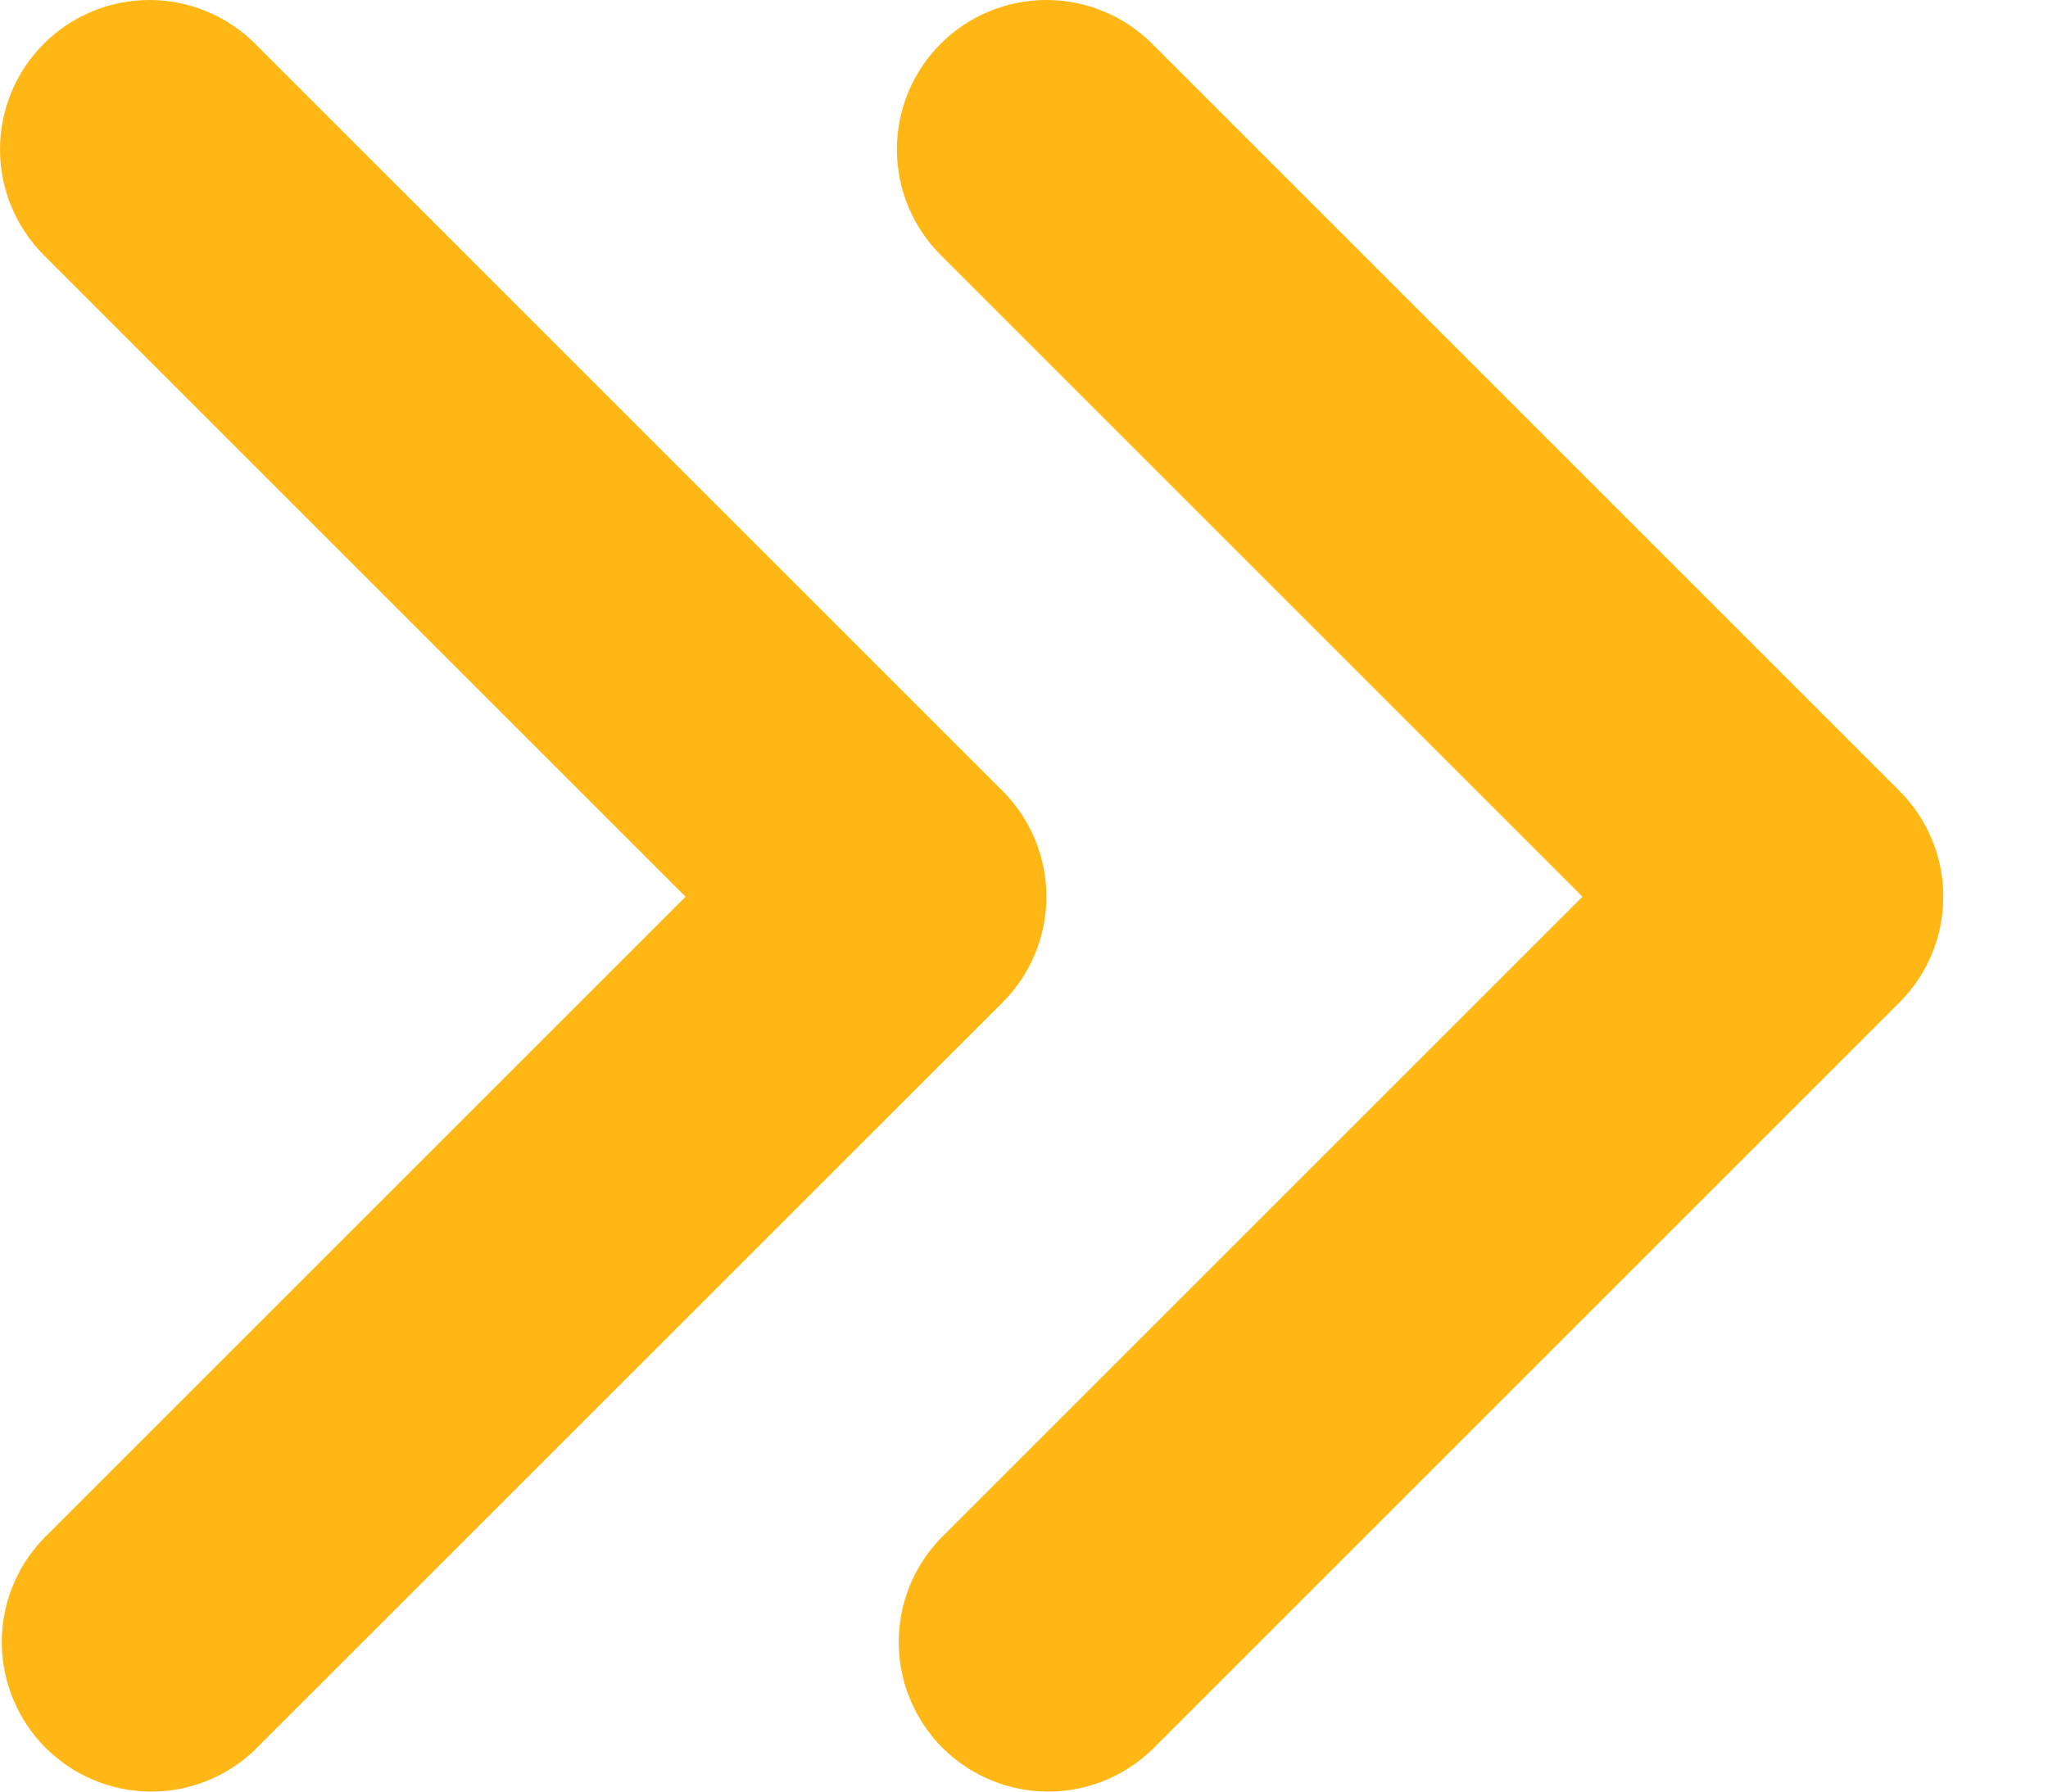 <svg width="16" height="14" viewBox="0 0 16 14" fill="none" xmlns="http://www.w3.org/2000/svg">
<path fill-rule="evenodd" clip-rule="evenodd" d="M0.342 0.342C0.561 0.123 0.858 -6.10352e-05 1.168 -6.10352e-05C1.477 -6.10352e-05 1.774 0.123 1.993 0.342L7.833 6.181C8.052 6.4 8.175 6.697 8.175 7.007C8.175 7.317 8.052 7.614 7.833 7.833L1.993 13.672C1.773 13.885 1.478 14.003 1.172 14C0.866 13.997 0.573 13.874 0.356 13.658C0.14 13.441 0.017 13.148 0.014 12.842C0.011 12.536 0.129 12.241 0.342 12.021L5.356 7.007L0.342 1.993C0.123 1.774 0 1.477 0 1.168C0 0.858 0.123 0.561 0.342 0.342ZM7.349 0.342C7.568 0.123 7.865 -6.10352e-05 8.175 -6.10352e-05C8.485 -6.10352e-05 8.782 0.123 9.001 0.342L14.84 6.181C15.059 6.4 15.182 6.697 15.182 7.007C15.182 7.317 15.059 7.614 14.84 7.833L9.001 13.672C8.78 13.885 8.485 14.003 8.179 14C7.873 13.997 7.58 13.874 7.363 13.658C7.147 13.441 7.024 13.148 7.021 12.842C7.019 12.536 7.136 12.241 7.349 12.021L12.363 7.007L7.349 1.993C7.13 1.774 7.007 1.477 7.007 1.168C7.007 0.858 7.13 0.561 7.349 0.342Z" fill="#FFB715"/>
</svg>
